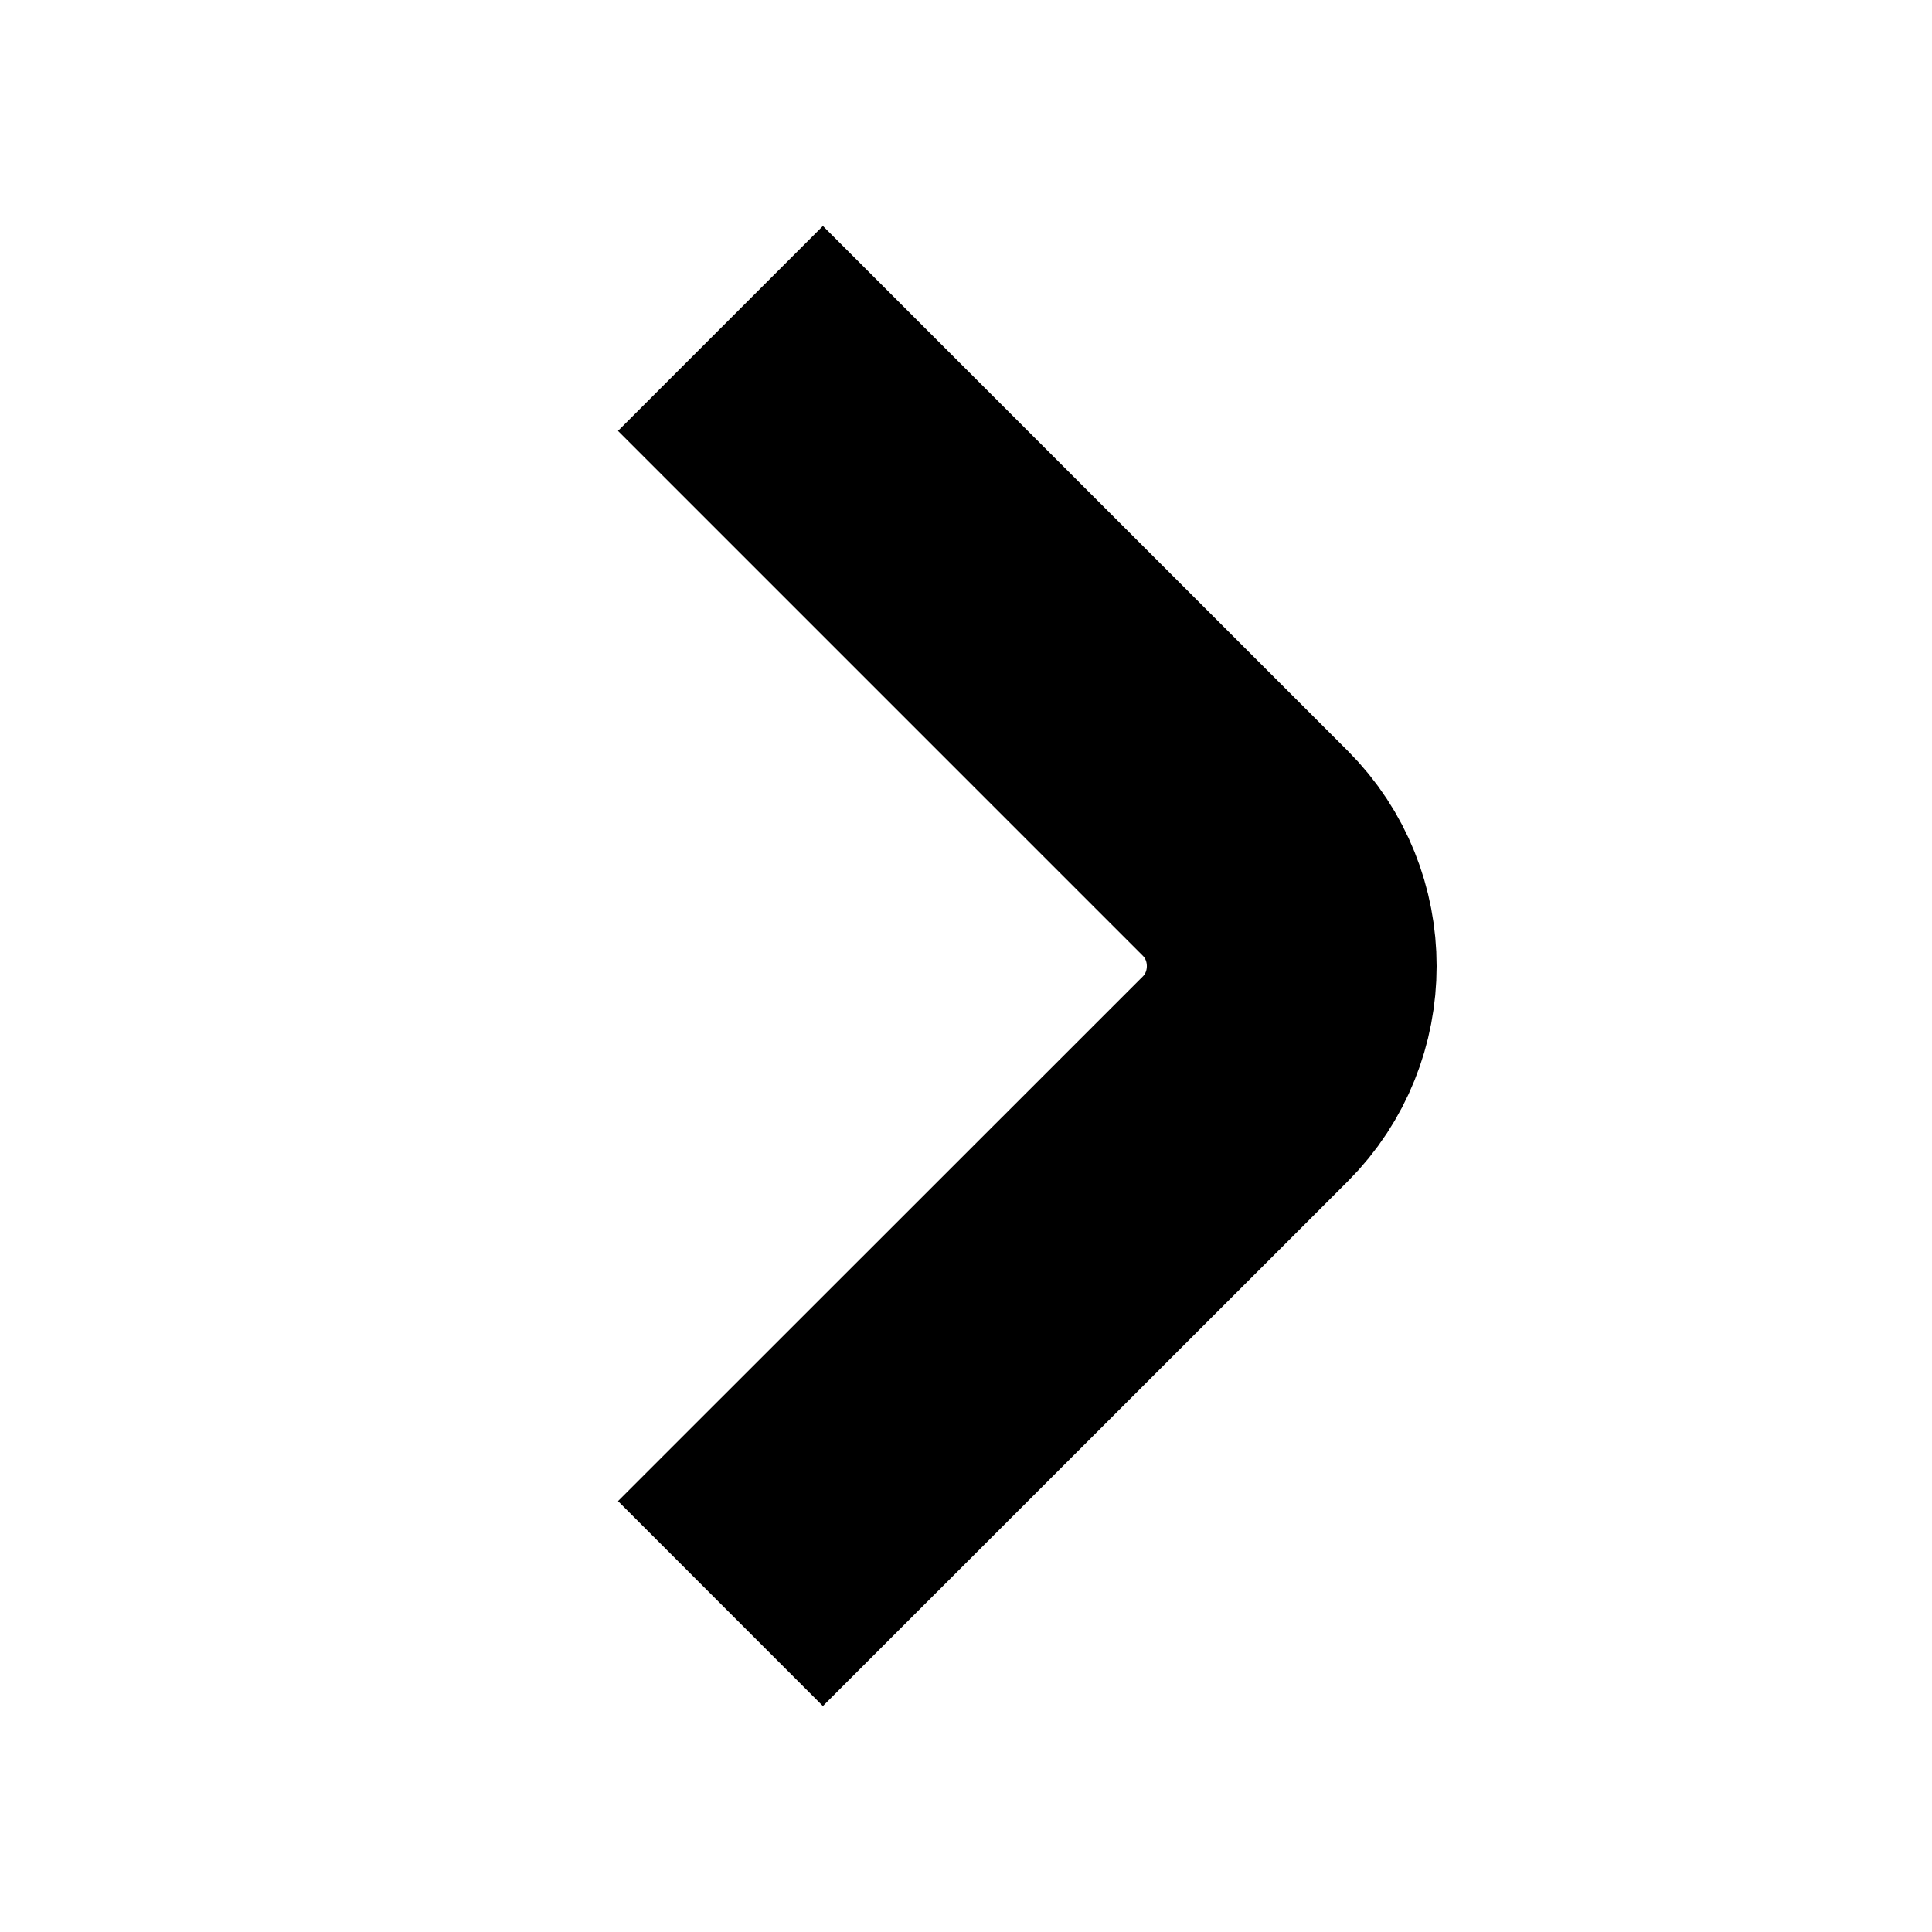 <svg width="10" height="10" viewBox="0 0 10 10" fill="none" xmlns="http://www.w3.org/2000/svg">
<path d="M3.729 8.3L6.446 5.584C6.766 5.263 6.766 4.738 6.446 4.417L3.729 1.7" stroke="black" stroke-width="1.5" stroke-miterlimit="10" strokeLinecap="round" stroke-linejoin="round"/>
</svg>
